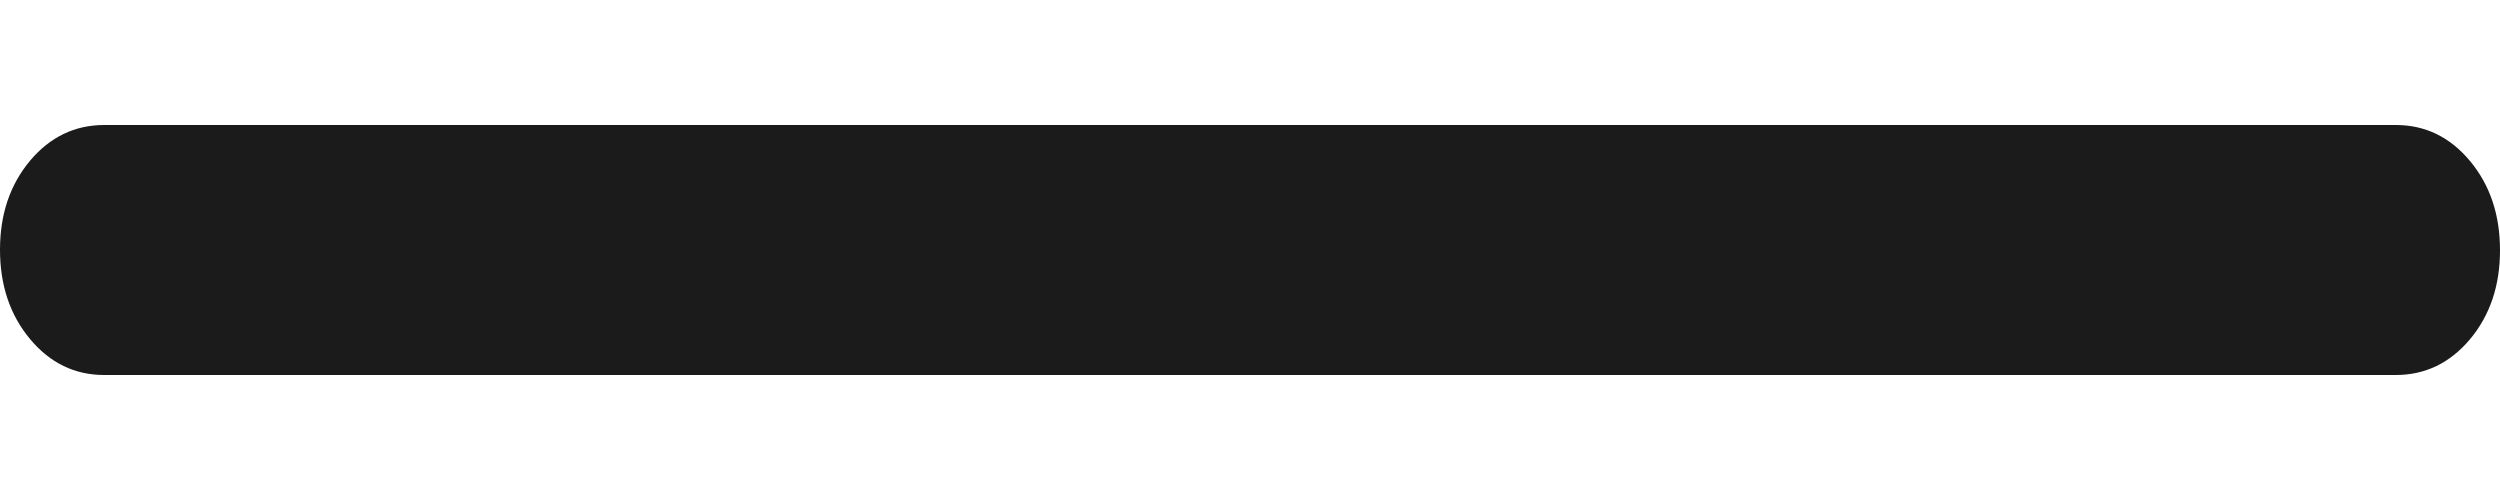 <svg width="10" height="2" viewBox="0 0 10 2" fill="none" xmlns="http://www.w3.org/2000/svg">
<path d="M0.417 1.5C0.299 1.5 0.2 1.452 0.12 1.356C0.04 1.26 0 1.141 0 0.999C0 0.857 0.04 0.739 0.12 0.643C0.2 0.548 0.299 0.5 0.417 0.5H9.583C9.701 0.5 9.8 0.548 9.88 0.644C9.96 0.74 10 0.859 10 1.001C10 1.143 9.96 1.261 9.88 1.357C9.8 1.452 9.701 1.5 9.583 1.5H0.417Z" fill="#1B1B1B"/>
</svg>


